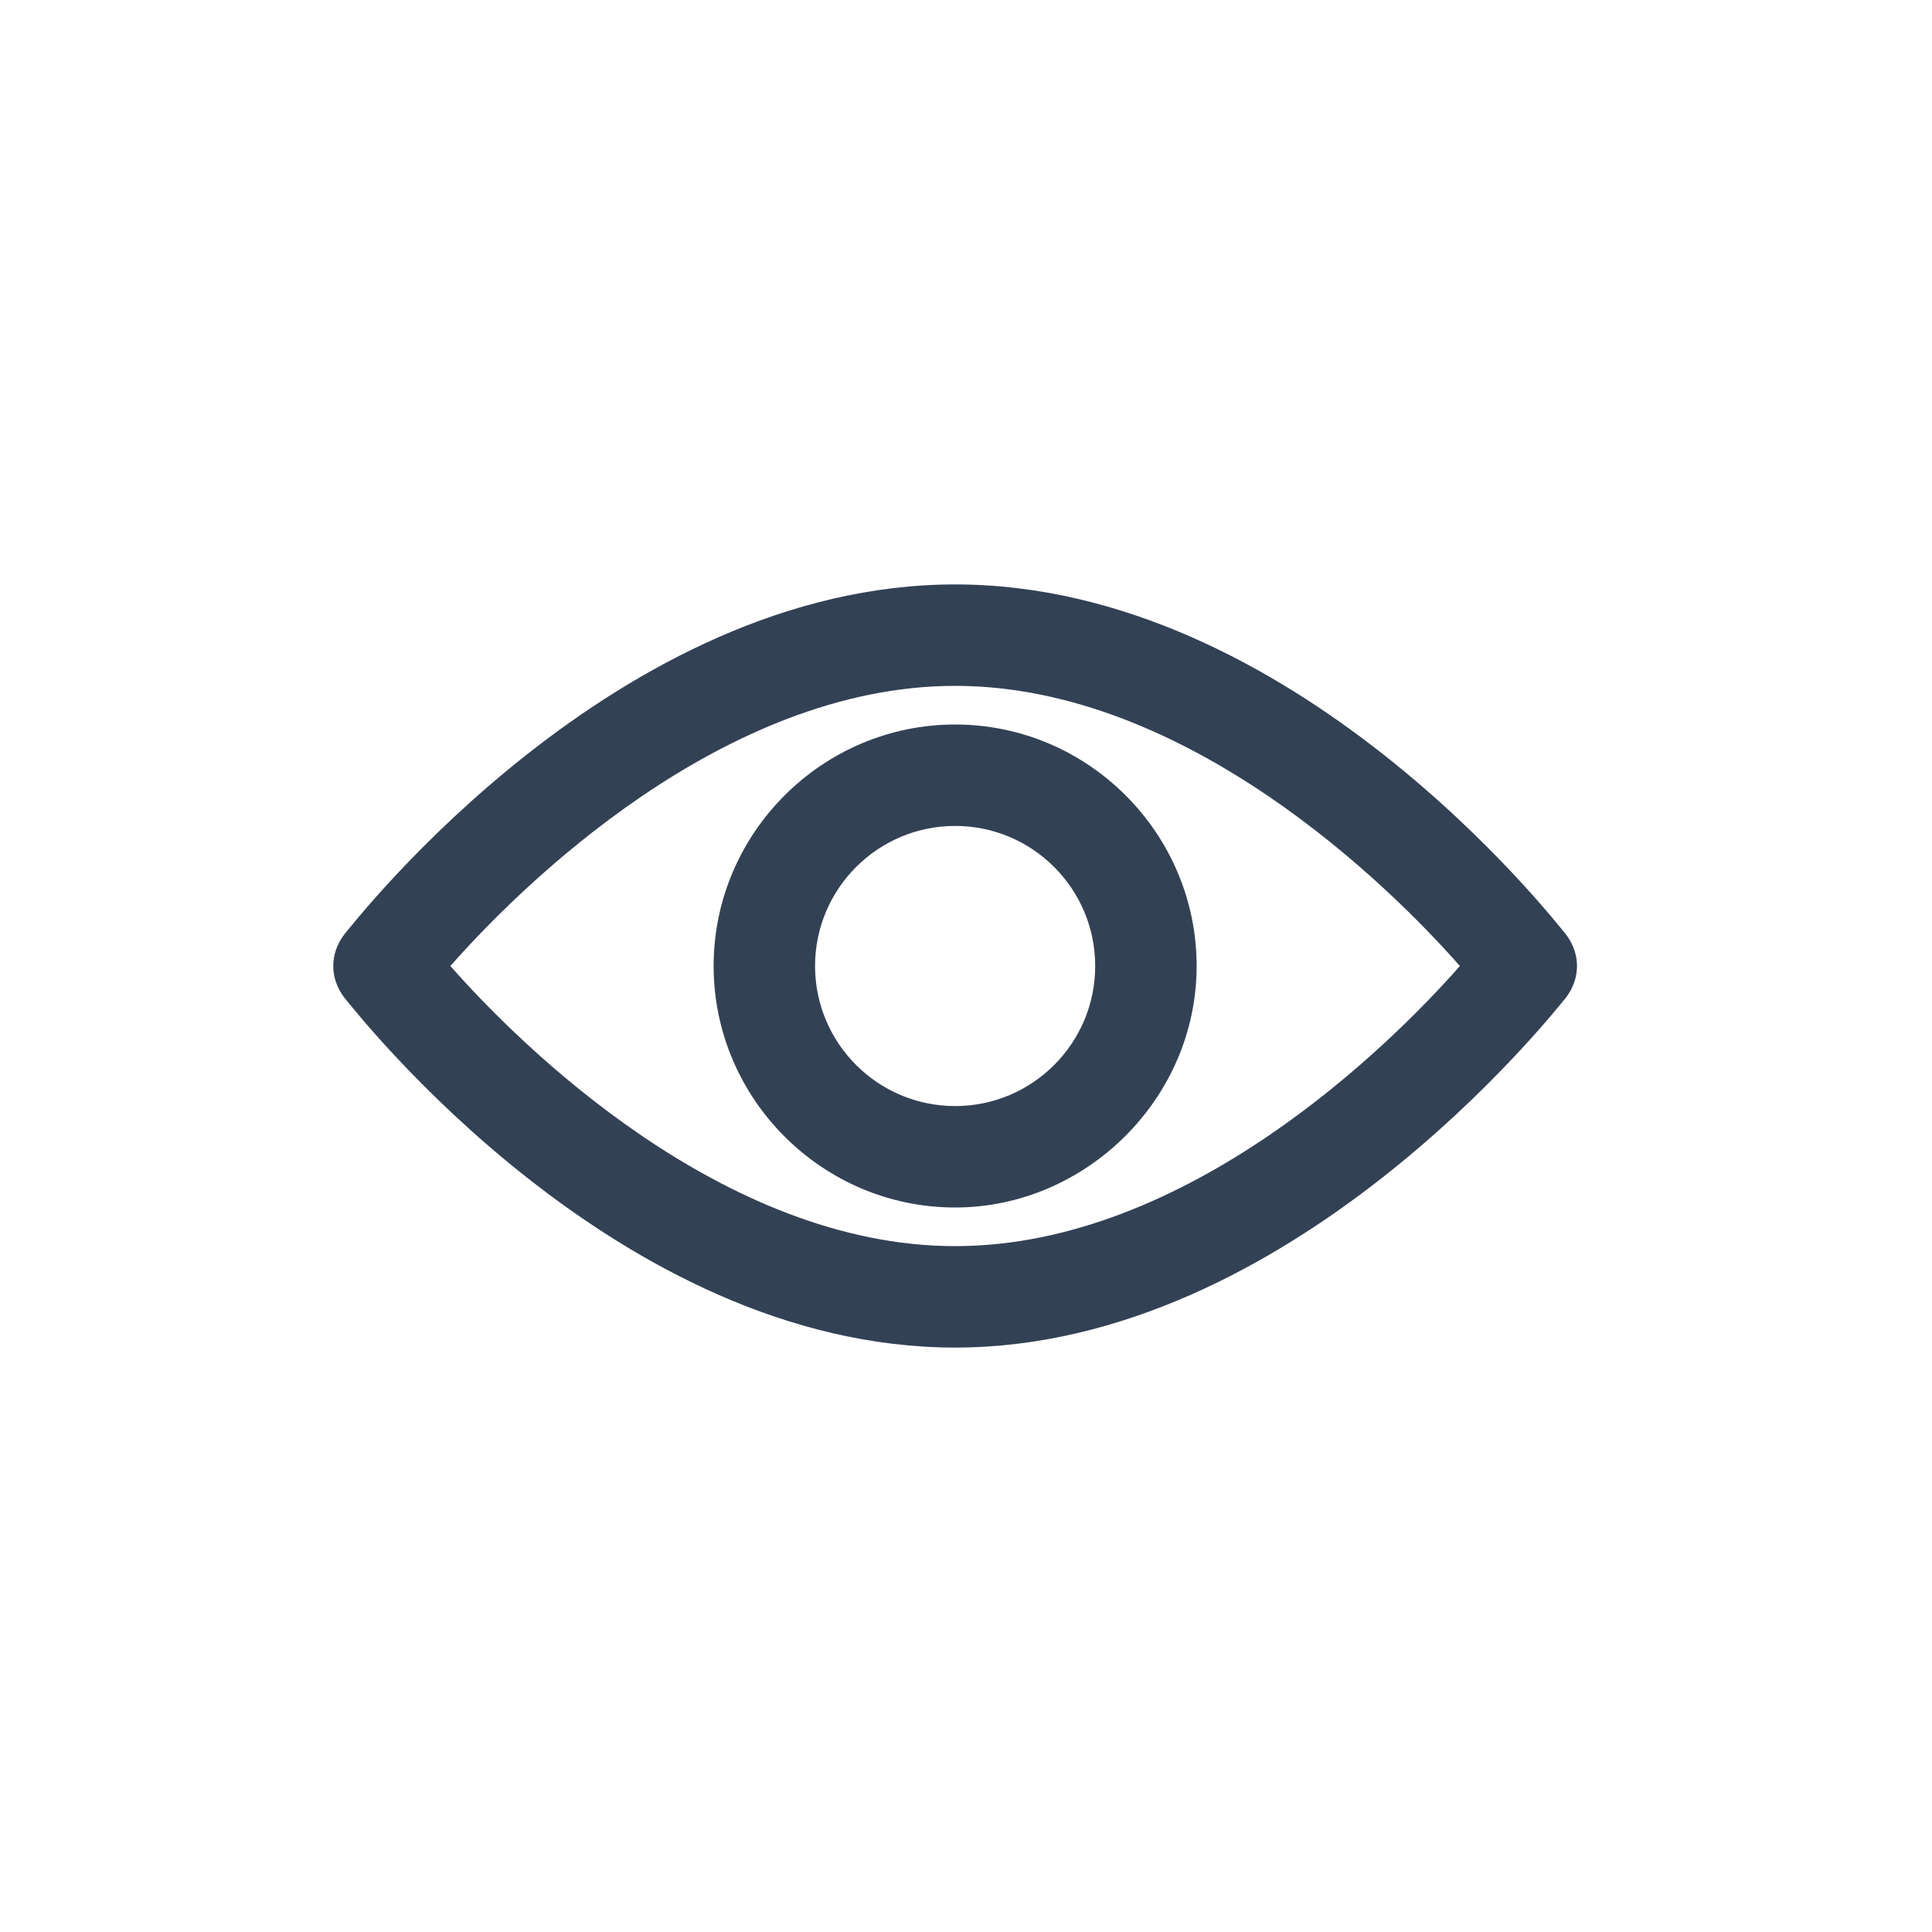 <!DOCTYPE svg PUBLIC "-//W3C//DTD SVG 1.1//EN" "http://www.w3.org/Graphics/SVG/1.1/DTD/svg11.dtd">
<!-- Uploaded to: SVG Repo, www.svgrepo.com, Transformed by: SVG Repo Mixer Tools -->
<svg fill="#334155" width="32px" height="32px" viewBox="-5.5 0 32 32" version="1.1" xmlns="http://www.w3.org/2000/svg">
	<g id="SVGRepo_bgCarrier" stroke-width="0" />
	<g id="SVGRepo_tracerCarrier" stroke-linecap="round" stroke-linejoin="round" />
	<g id="SVGRepo_iconCarrier">
		<title>
			eye
		</title>
		<path d="M10.32 22.32c-5.6 0-9.92-5.56-10.12-5.8-0.24-0.32-0.24-0.72 0-1.040 0.2-0.24 4.52-5.8 10.12-5.8s9.92 5.56 10.12 5.8c0.24 0.32 0.24 0.72 0 1.040-0.2 0.24-4.56 5.8-10.12 5.8zM1.96 16c1.16 1.32 4.52 4.64 8.36 4.64s7.2-3.32 8.36-4.64c-1.16-1.32-4.52-4.64-8.36-4.64s-7.2 3.32-8.36 4.64zM10.32 20c-2.2 0-4-1.8-4-4s1.8-4 4-4 4 1.8 4 4-1.84 4-4 4zM10.32 13.68c-1.28 0-2.32 1.040-2.32 2.32s1.040 2.32 2.32 2.32 2.32-1.040 2.32-2.32-1.040-2.32-2.32-2.32z" />
	</g>
</svg>
